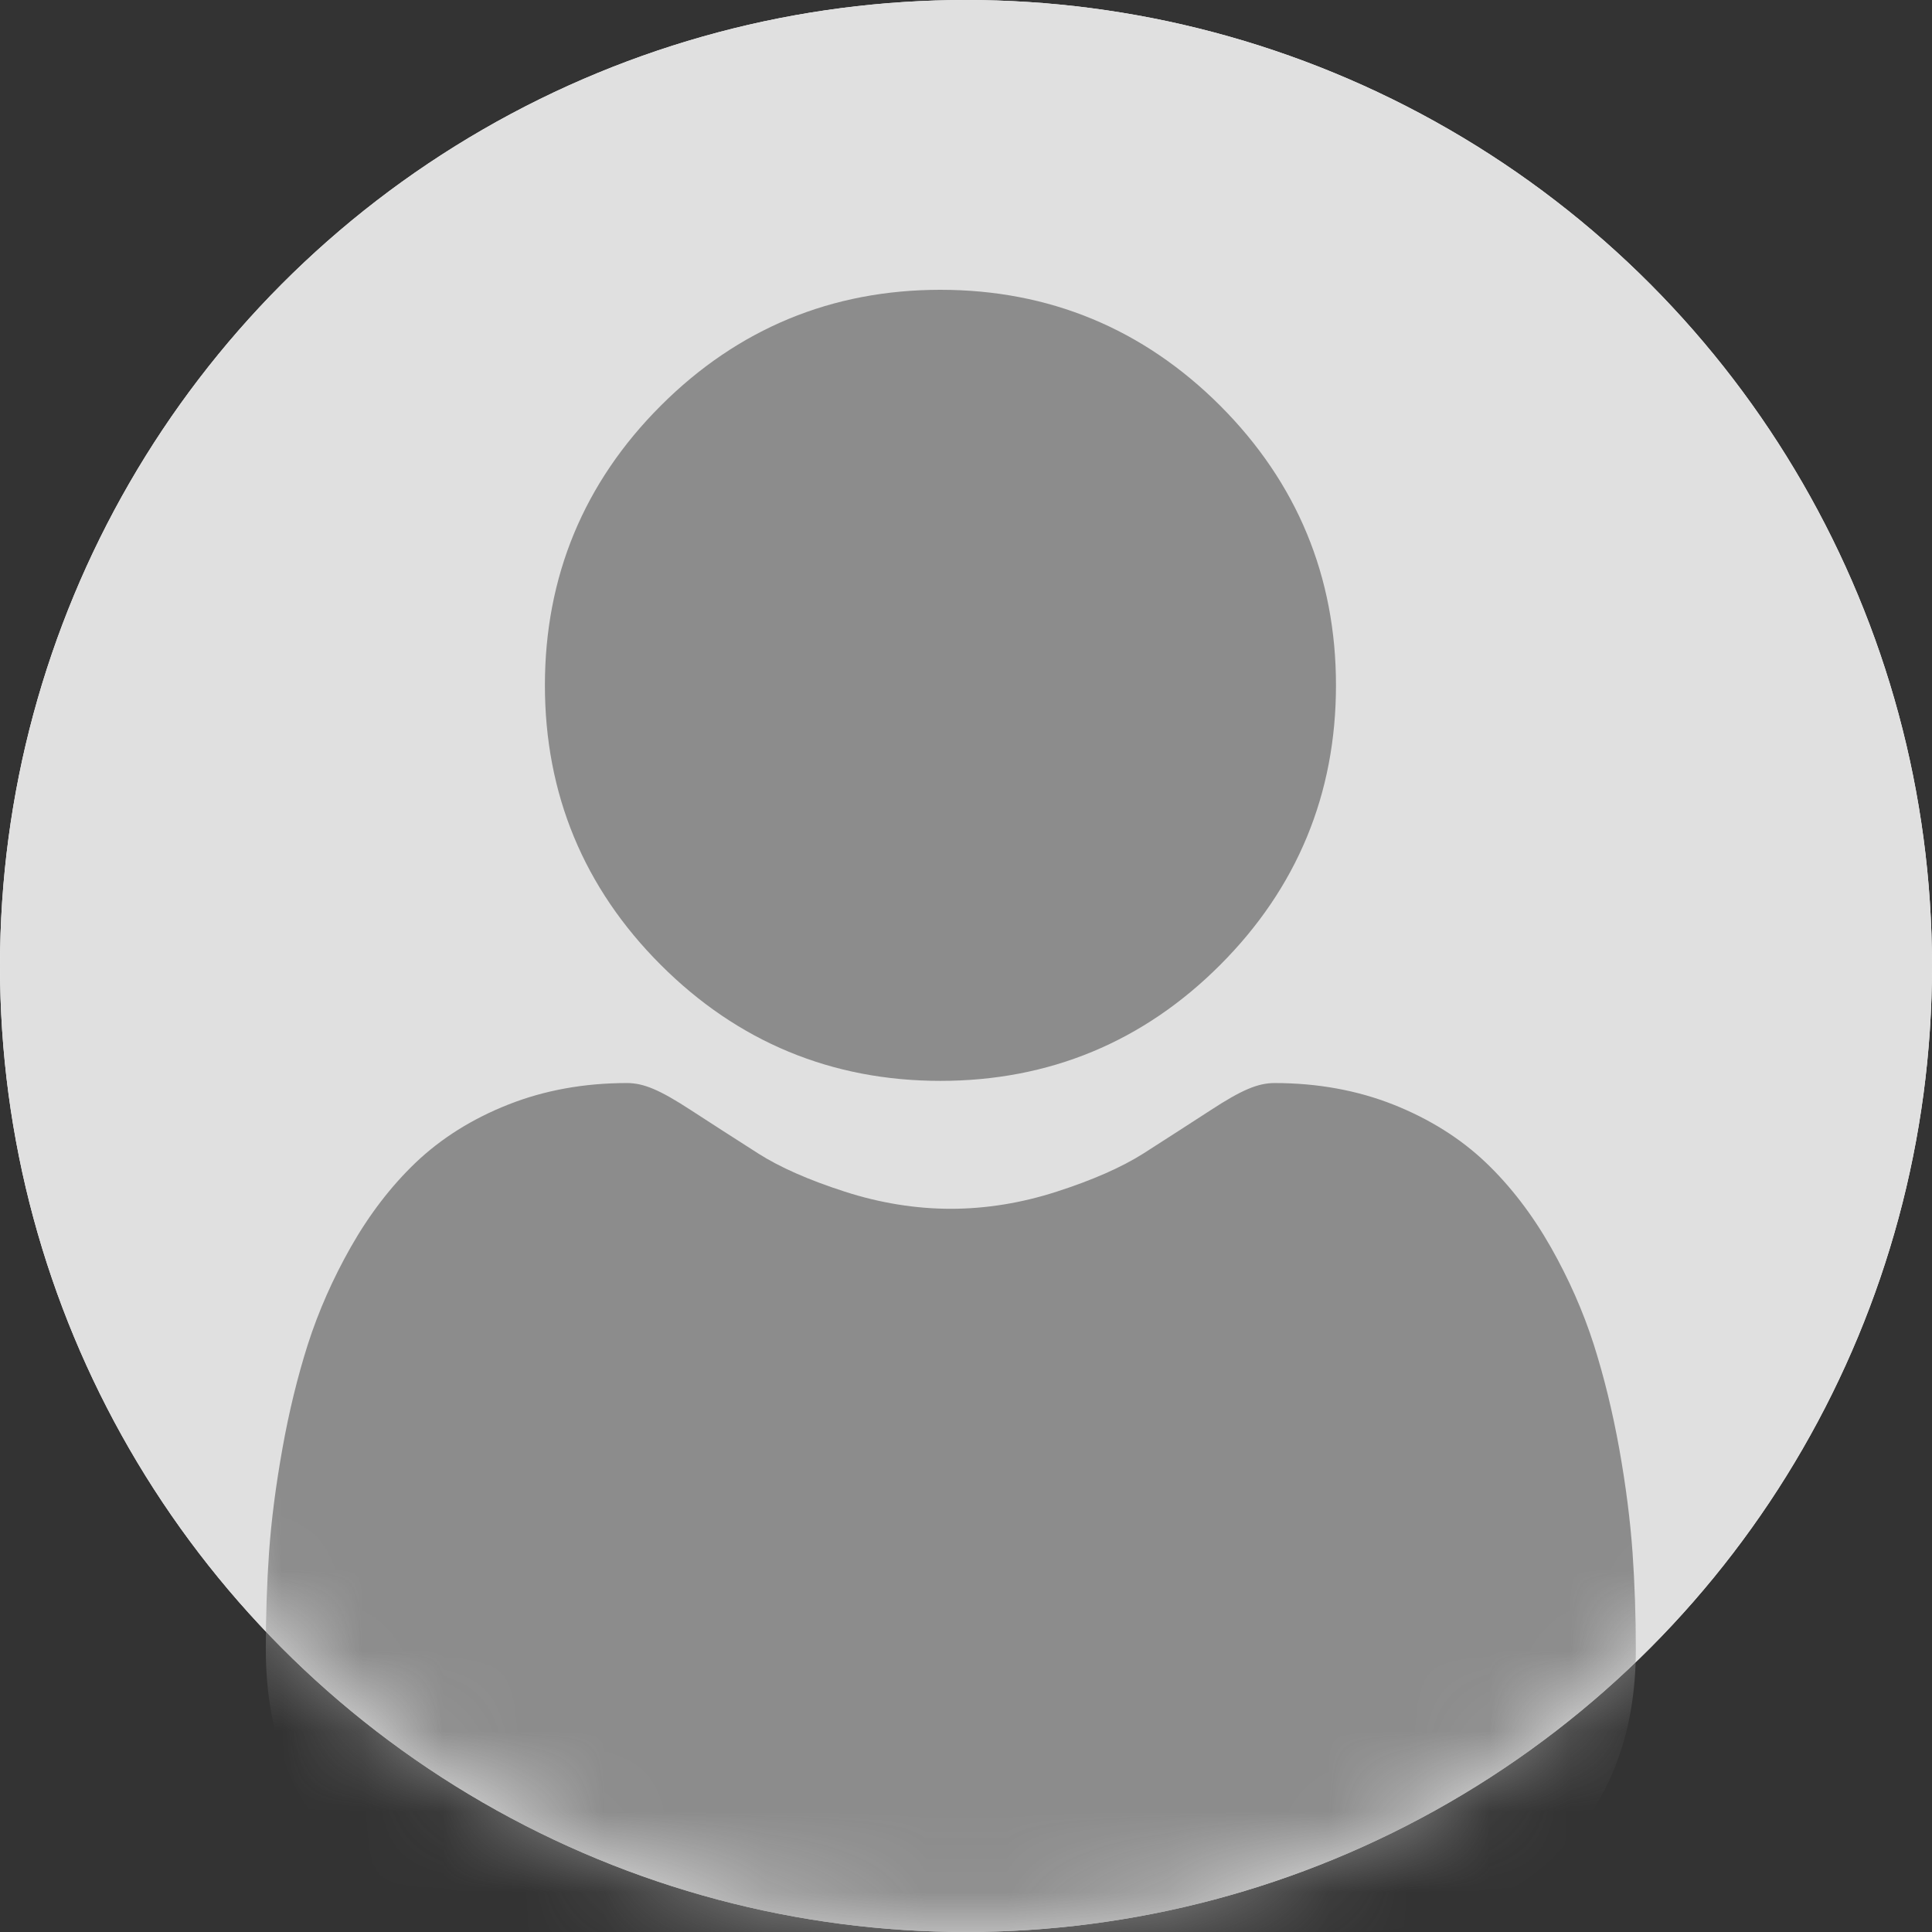 <svg width="24" height="24" viewBox="0 0 24 24" fill="none" xmlns="http://www.w3.org/2000/svg">
<rect x="0" y="0" width="24" height="24" fill="#333333" stroke="none"/>
<circle cx="12" cy="12" r="12" fill="white"/>
<circle cx="12" cy="12" r="12" fill="#E0E0E0"/>
<mask id="mask0" mask-type="alpha" maskUnits="userSpaceOnUse" x="0" y="0" width="24" height="24">
<circle cx="12" cy="12" r="12" fill="white"/>
</mask>
<g mask="url(#mask0)">
<path d="M11.682 13.427C13.033 13.427 14.202 12.943 15.157 11.987C16.112 11.032 16.596 9.863 16.596 8.513C16.596 7.163 16.112 5.995 15.157 5.039C14.201 4.084 13.032 3.6 11.682 3.6C10.332 3.6 9.164 4.084 8.209 5.039C7.253 5.994 6.769 7.163 6.769 8.513C6.769 9.863 7.253 11.032 8.209 11.987C9.164 12.942 10.333 13.427 11.682 13.427Z" fill="#8C8C8C"/>
<path d="M20.28 19.286C20.252 18.889 20.197 18.455 20.115 17.997C20.032 17.536 19.925 17.1 19.798 16.701C19.666 16.289 19.486 15.883 19.265 15.493C19.035 15.088 18.765 14.736 18.462 14.446C18.144 14.142 17.756 13.899 17.307 13.721C16.86 13.544 16.364 13.454 15.834 13.454C15.626 13.454 15.425 13.539 15.036 13.793C14.796 13.949 14.516 14.129 14.204 14.329C13.936 14.499 13.574 14.659 13.127 14.803C12.691 14.944 12.248 15.016 11.811 15.016C11.374 15.016 10.931 14.944 10.494 14.803C10.047 14.659 9.685 14.499 9.419 14.329C9.109 14.131 8.829 13.951 8.586 13.793C8.197 13.539 7.996 13.454 7.788 13.454C7.257 13.454 6.762 13.544 6.315 13.721C5.866 13.898 5.478 14.142 5.16 14.446C4.857 14.736 4.587 15.088 4.357 15.493C4.136 15.883 3.956 16.289 3.824 16.701C3.697 17.1 3.59 17.536 3.508 17.997C3.426 18.455 3.37 18.888 3.342 19.287C3.315 19.677 3.302 20.082 3.302 20.491C3.302 21.556 3.64 22.418 4.308 23.054C4.967 23.682 5.839 24 6.9 24H16.723C17.784 24 18.656 23.682 19.315 23.054C19.983 22.419 20.321 21.557 20.321 20.491C20.321 20.08 20.307 19.675 20.28 19.286Z" fill="#8C8C8C"/>
</g>
</svg>
